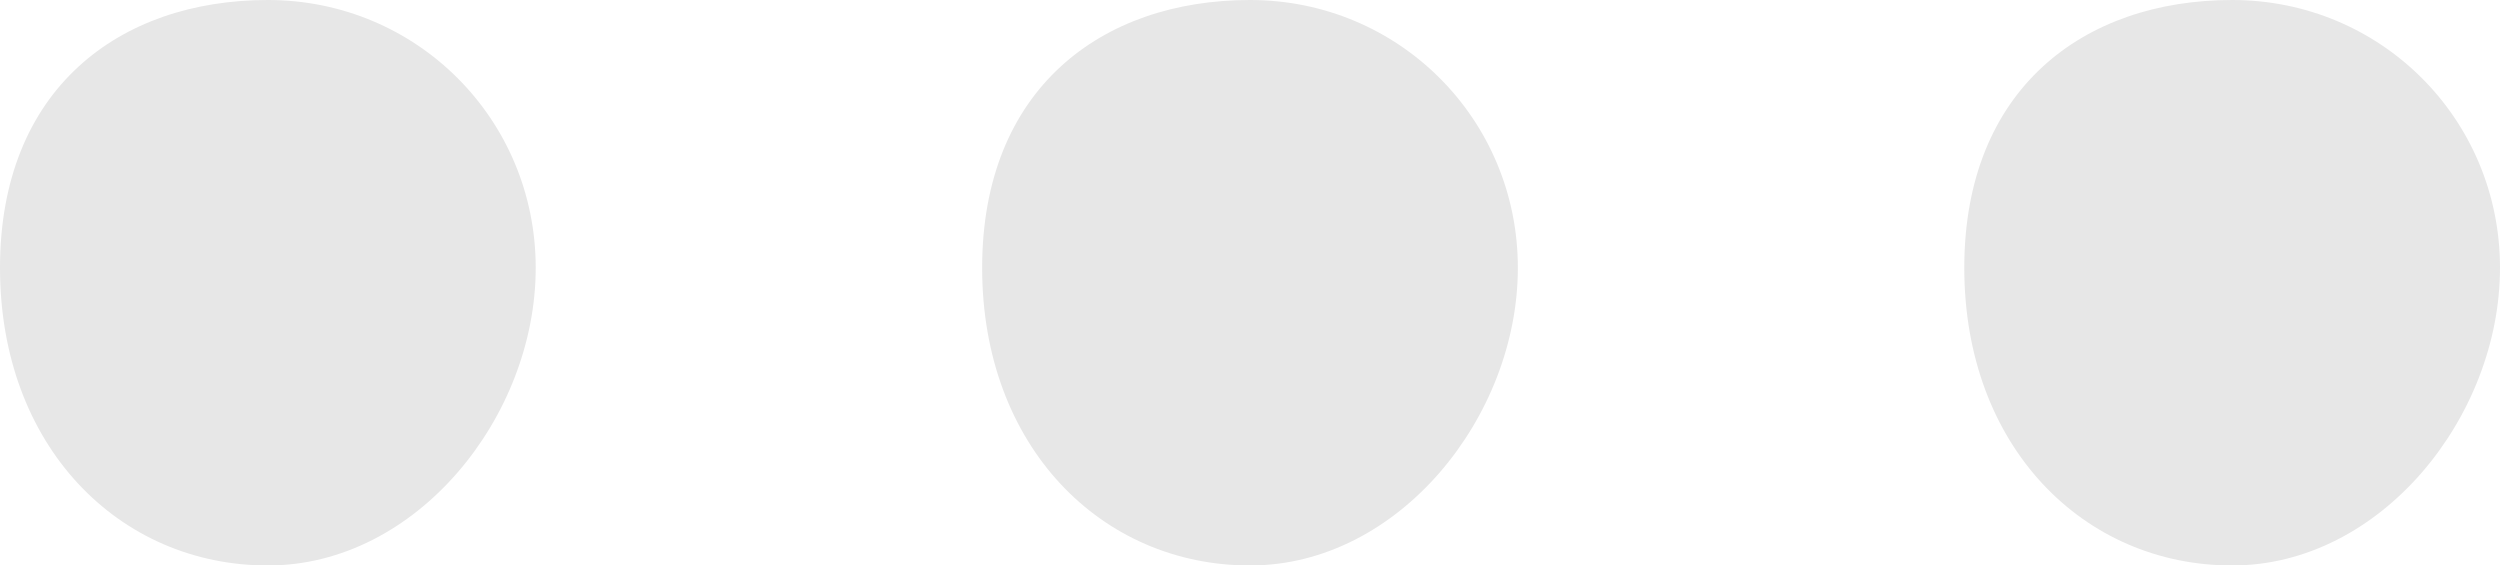 <?xml version="1.0" encoding="utf-8"?>
<!-- Generator: Adobe Illustrator 19.0.0, SVG Export Plug-In . SVG Version: 6.00 Build 0)  -->
<svg version="1.1" id="Layer_1" xmlns="http://www.w3.org/2000/svg" xmlns:xlink="http://www.w3.org/1999/xlink" x="0px" y="0px"
	 viewBox="0 0 8.4 1.9" style="enable-background:new 0 0 8.4 1.9;" xml:space="preserve">
<style type="text/css">
	.st0{fill:#e7e7e7;}
</style>
<path class="st0" d="M0.9,0c0.5,0,0.9,0.4,0.9,0.9S1.4,1.9,0.9,1.9C0.4,1.9,0,1.5,0,0.9S0.4,0,0.9,0z"/>
<path class="st0" d="M4.2,0c0.5,0,0.9,0.4,0.9,0.9S4.7,1.9,4.2,1.9S3.3,1.5,3.3,0.9S3.7,0,4.2,0z"/>
<path class="st0" d="M7.5,0C8,0,8.4,0.4,8.4,0.9S8,1.9,7.5,1.9S6.6,1.5,6.6,0.9S7,0,7.5,0z"/>
</svg>

